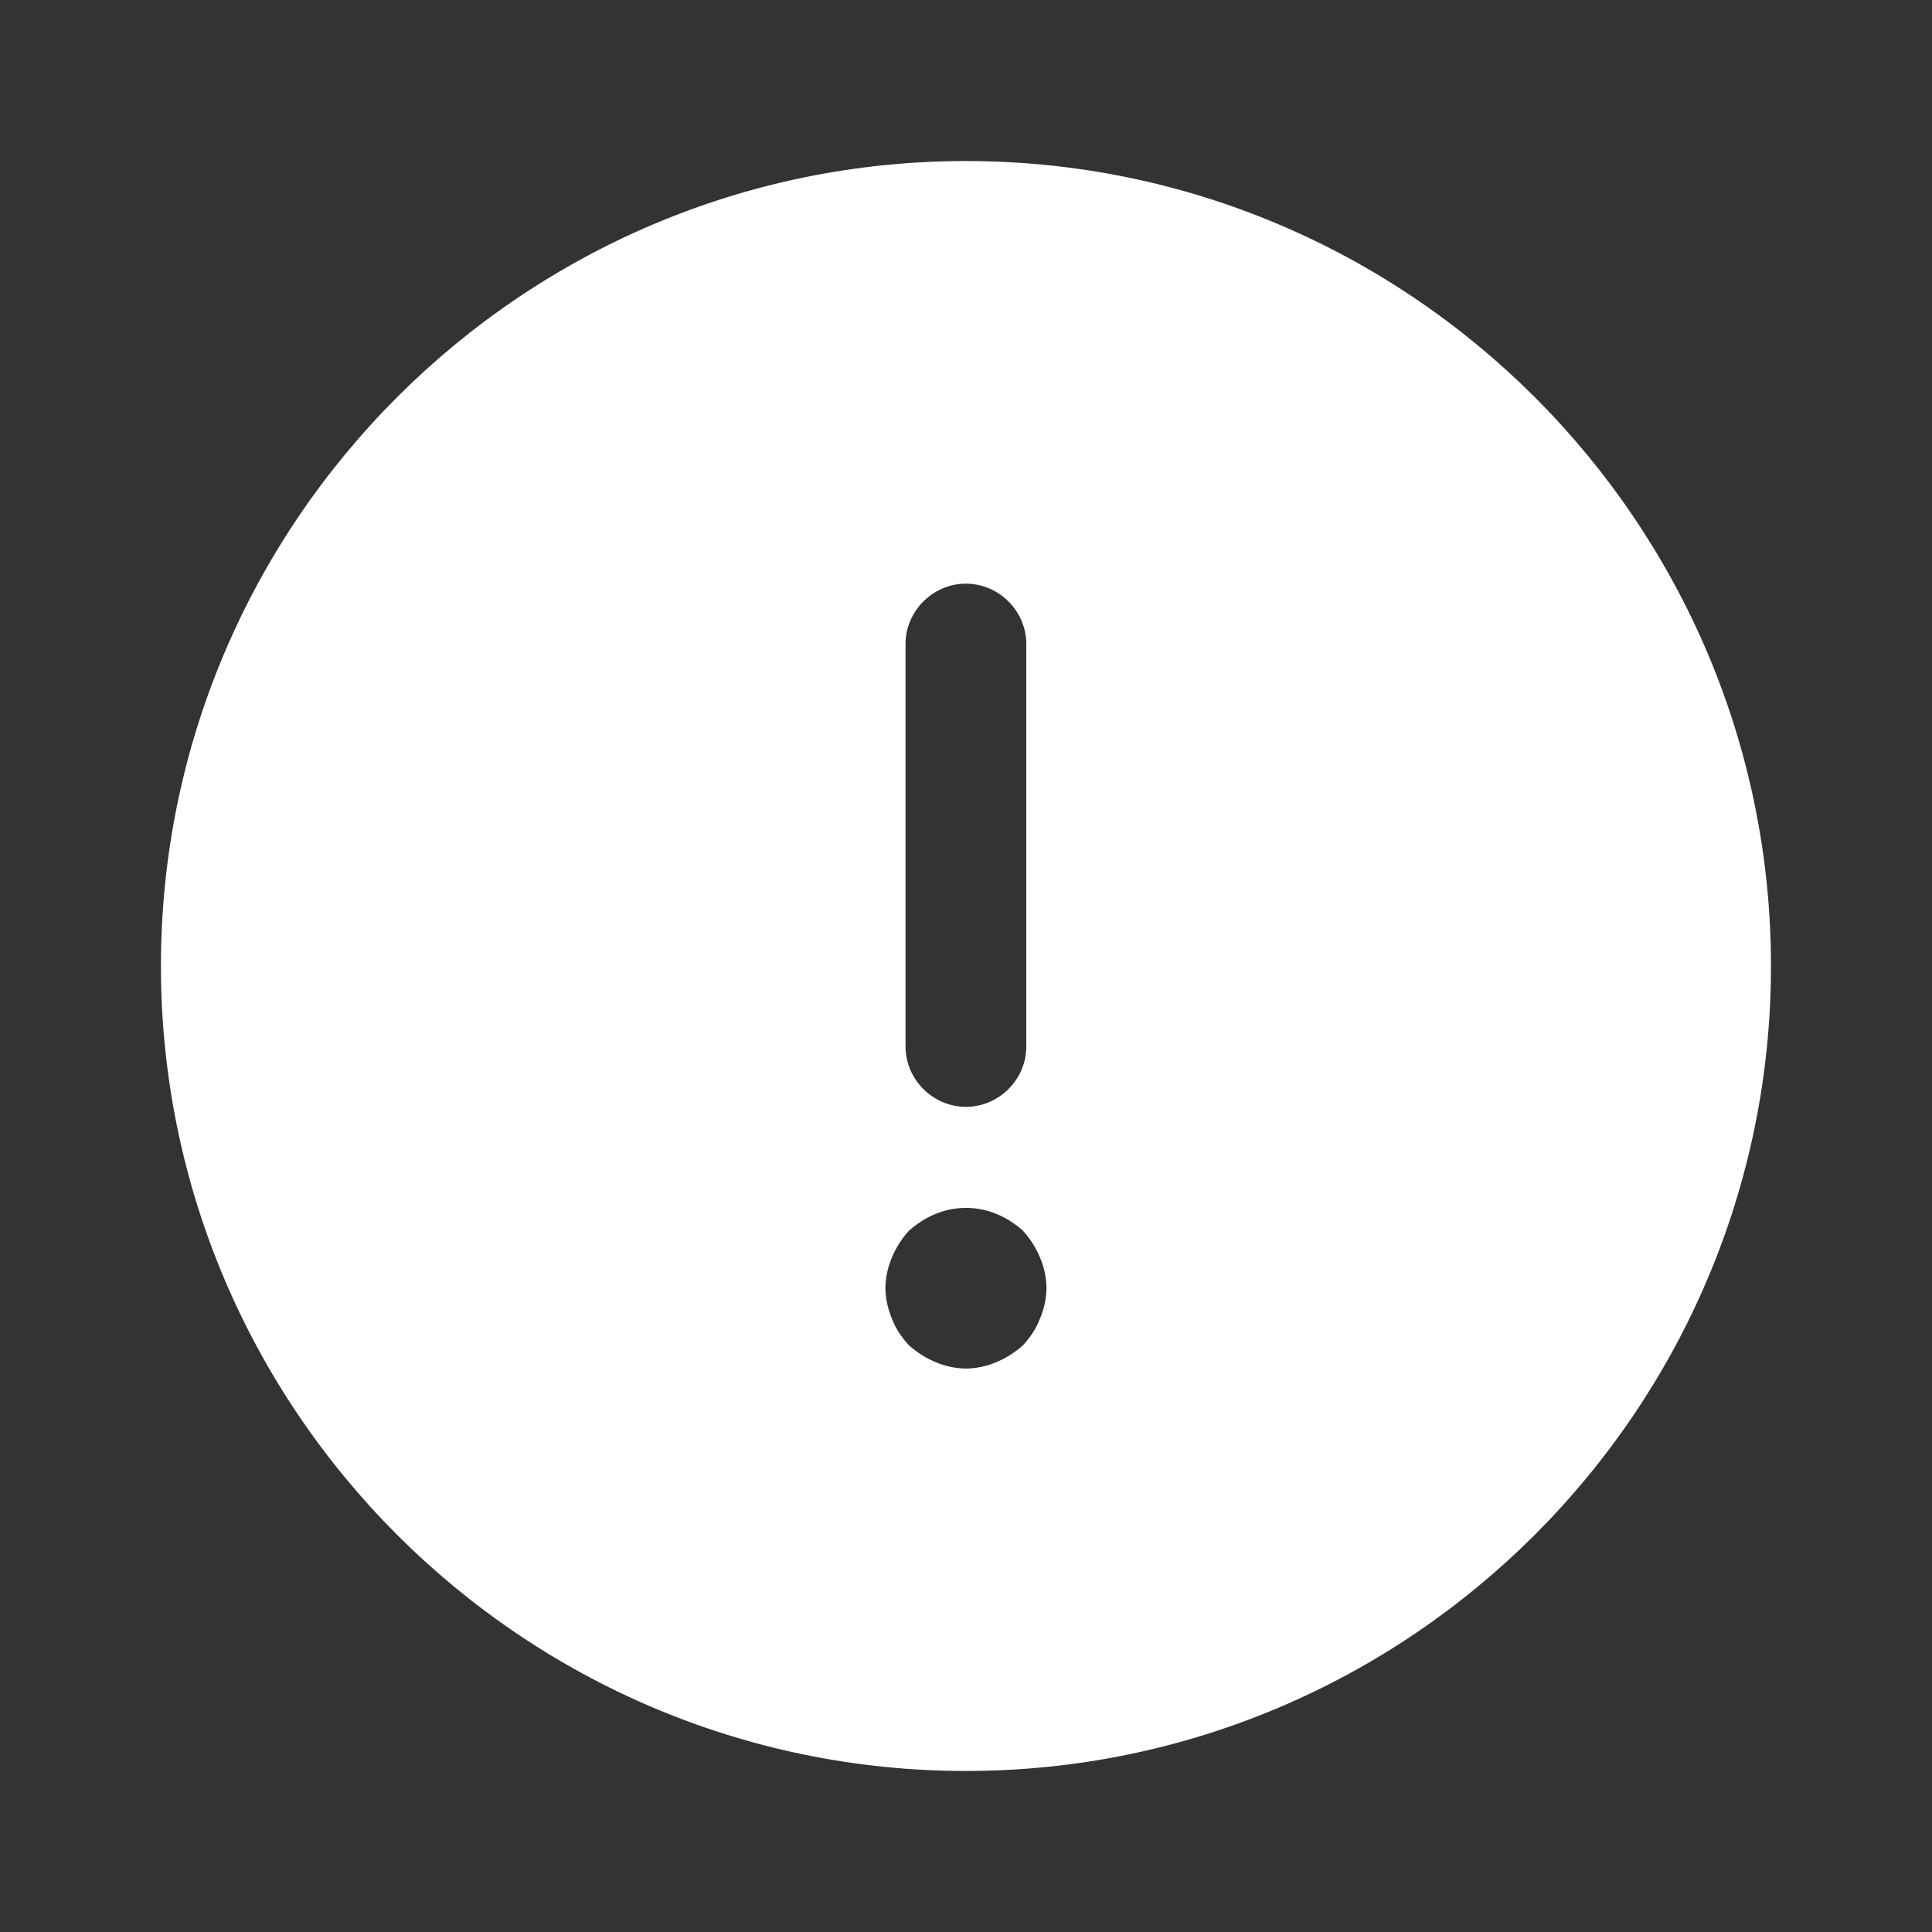 <svg width="20" height="20" viewBox="0 0 20 20" fill="none" xmlns="http://www.w3.org/2000/svg">
<rect x="0" y="0" width="20" height="20" fill="#333333" stroke="none"/>
<path d="M9.999 1.667C5.408 1.667 1.666 5.408 1.666 10C1.666 14.592 5.408 18.333 9.999 18.333C14.591 18.333 18.333 14.592 18.333 10C18.333 5.408 14.591 1.667 9.999 1.667ZM9.374 6.667C9.374 6.325 9.658 6.042 9.999 6.042C10.341 6.042 10.624 6.325 10.624 6.667V10.833C10.624 11.175 10.341 11.458 9.999 11.458C9.658 11.458 9.374 11.175 9.374 10.833V6.667ZM10.766 13.65C10.724 13.758 10.666 13.842 10.591 13.925C10.508 14 10.416 14.058 10.316 14.1C10.216 14.142 10.108 14.167 9.999 14.167C9.891 14.167 9.783 14.142 9.683 14.1C9.583 14.058 9.491 14 9.408 13.925C9.333 13.842 9.274 13.758 9.233 13.65C9.191 13.55 9.166 13.442 9.166 13.333C9.166 13.225 9.191 13.117 9.233 13.017C9.274 12.917 9.333 12.825 9.408 12.742C9.491 12.667 9.583 12.608 9.683 12.567C9.883 12.483 10.116 12.483 10.316 12.567C10.416 12.608 10.508 12.667 10.591 12.742C10.666 12.825 10.724 12.917 10.766 13.017C10.808 13.117 10.833 13.225 10.833 13.333C10.833 13.442 10.808 13.55 10.766 13.65Z" fill="white"/>
</svg>
